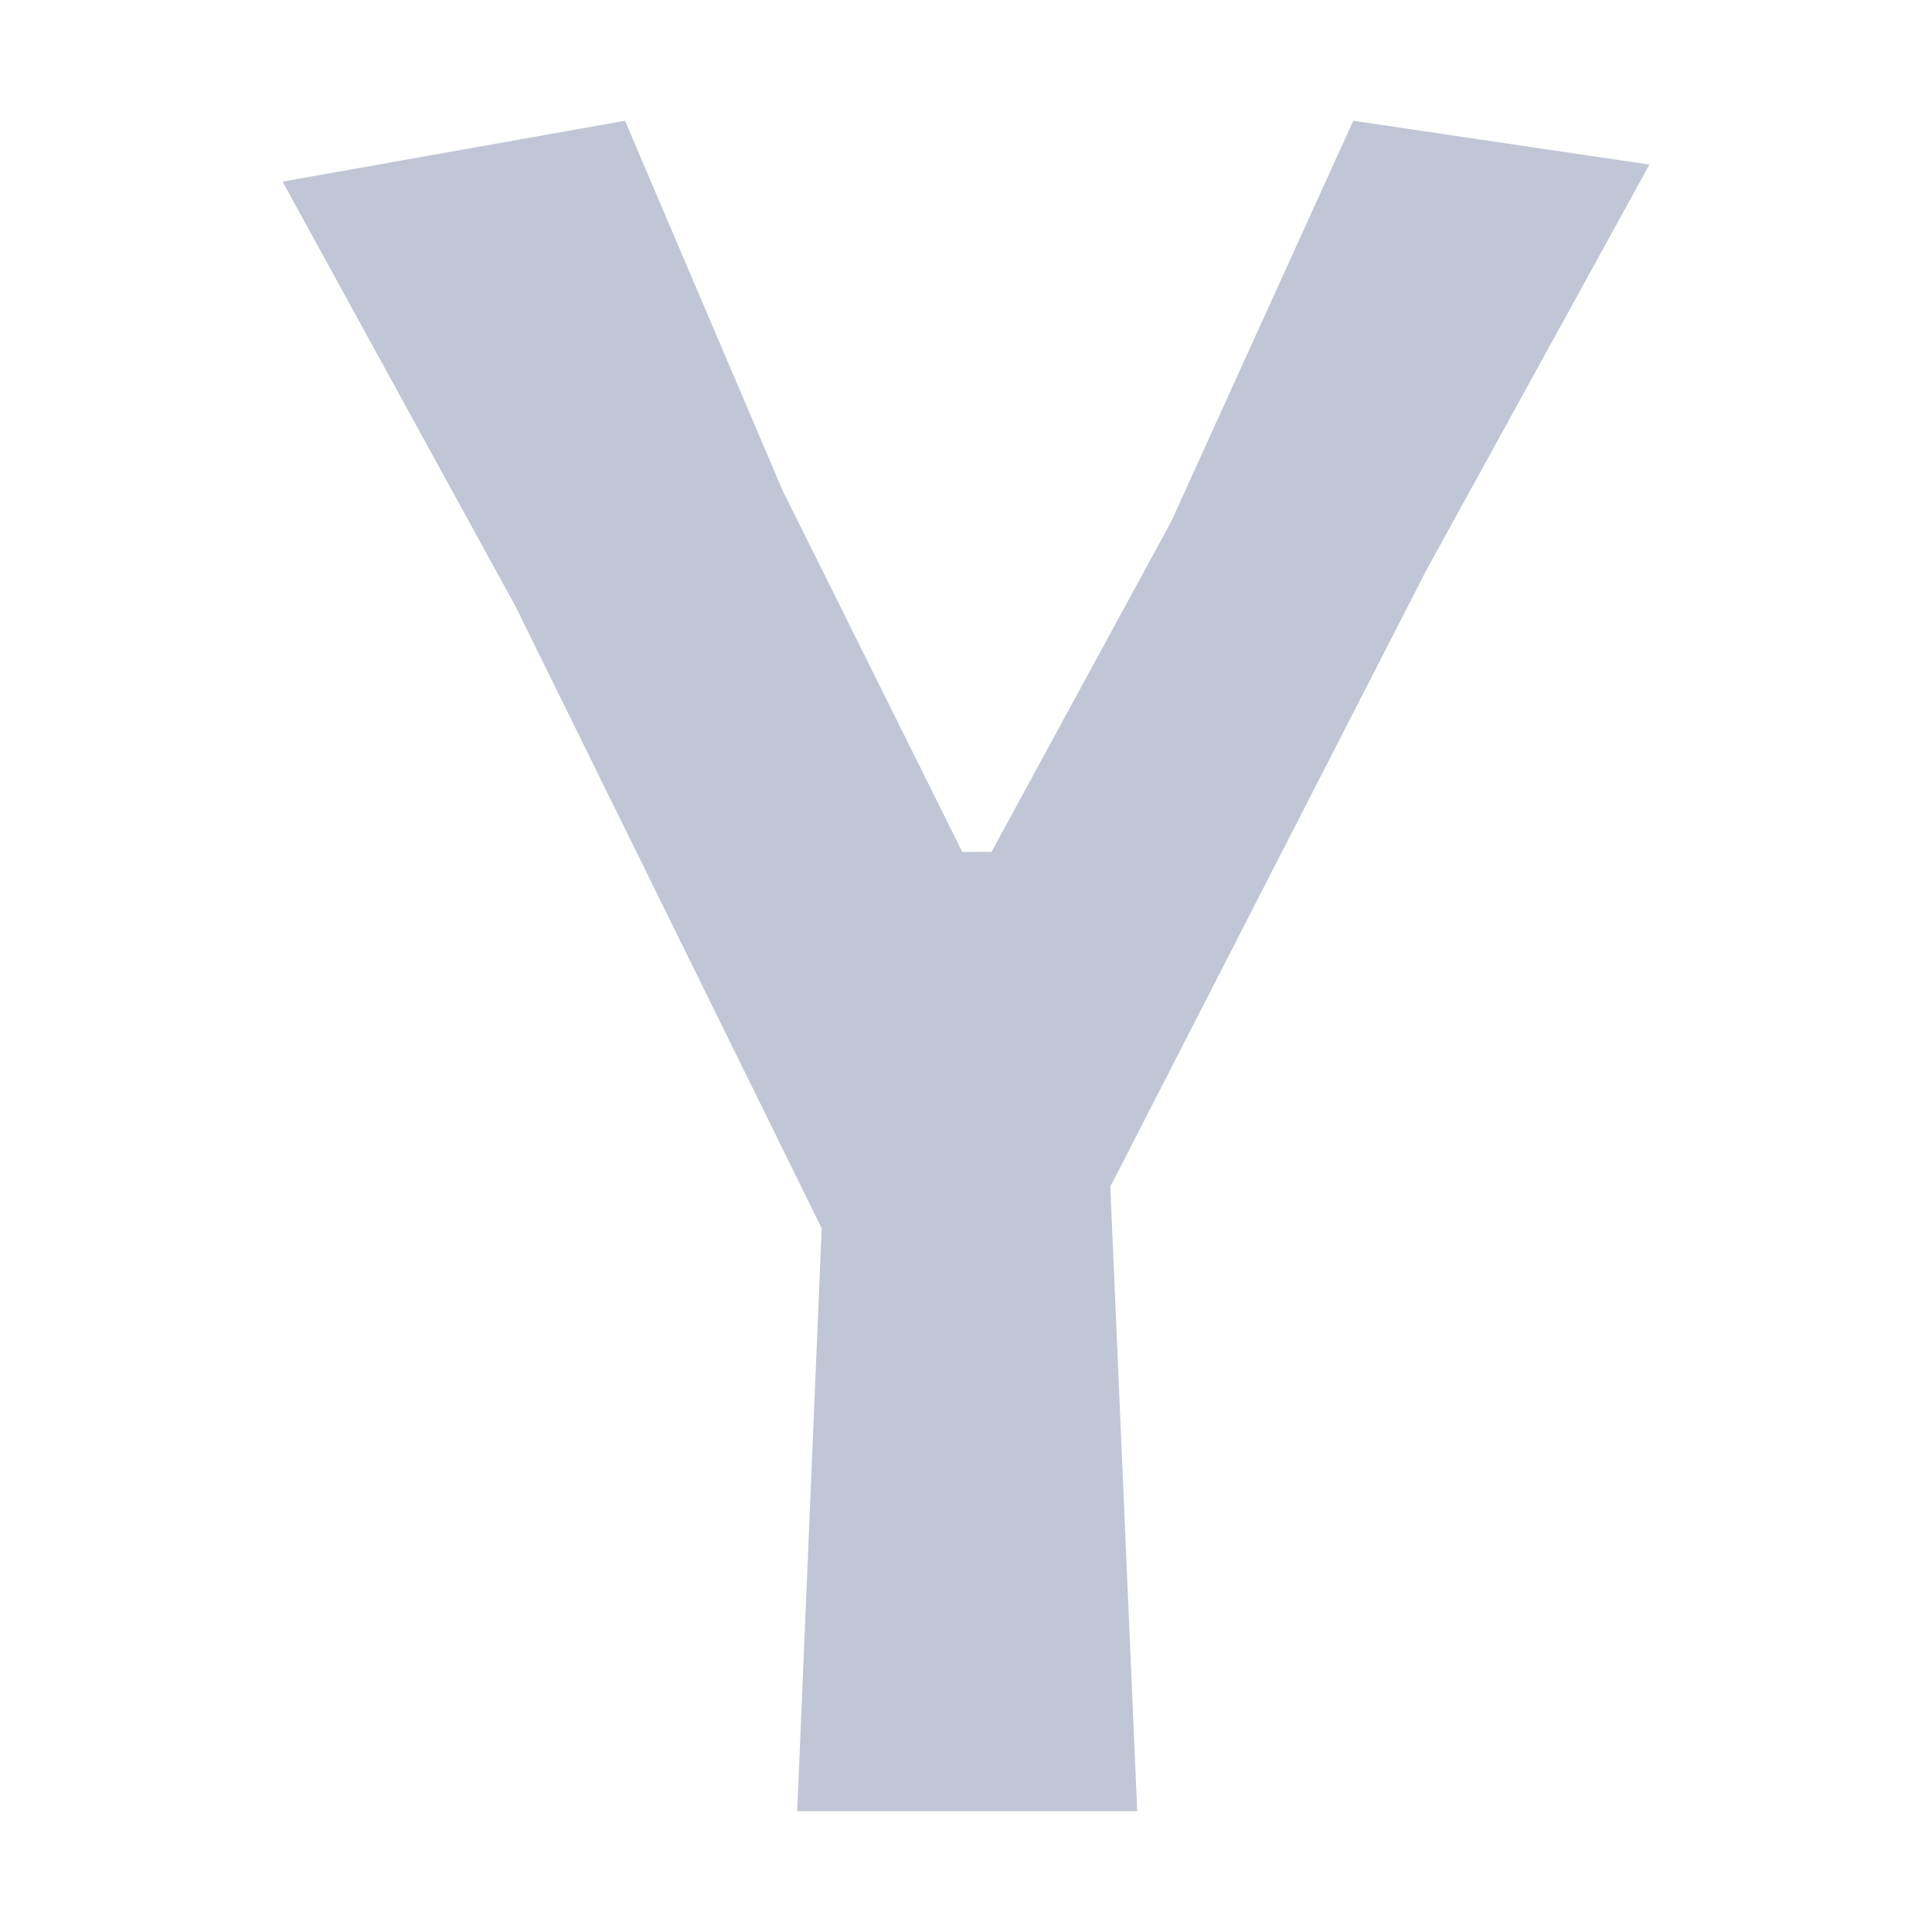 
<svg xmlns="http://www.w3.org/2000/svg" xmlns:xlink="http://www.w3.org/1999/xlink" width="16px" height="16px" viewBox="0 0 16 16" version="1.1">
<g id="surface1">
<path style=" stroke:none;fill-rule:nonzero;fill:#c1c6d6;fill-opacity:1;" d="M 6.48 4.059 L 7.969 7.055 L 8.211 7.055 L 9.699 4.32 L 11.207 1 L 13.66 1.363 L 11.812 4.723 L 9.195 9.828 L 9.418 15 L 6.602 15 L 6.805 10.172 L 4.27 5.023 L 2.34 1.504 L 5.176 1 Z M 6.48 4.059 "/>
</g>
</svg>
